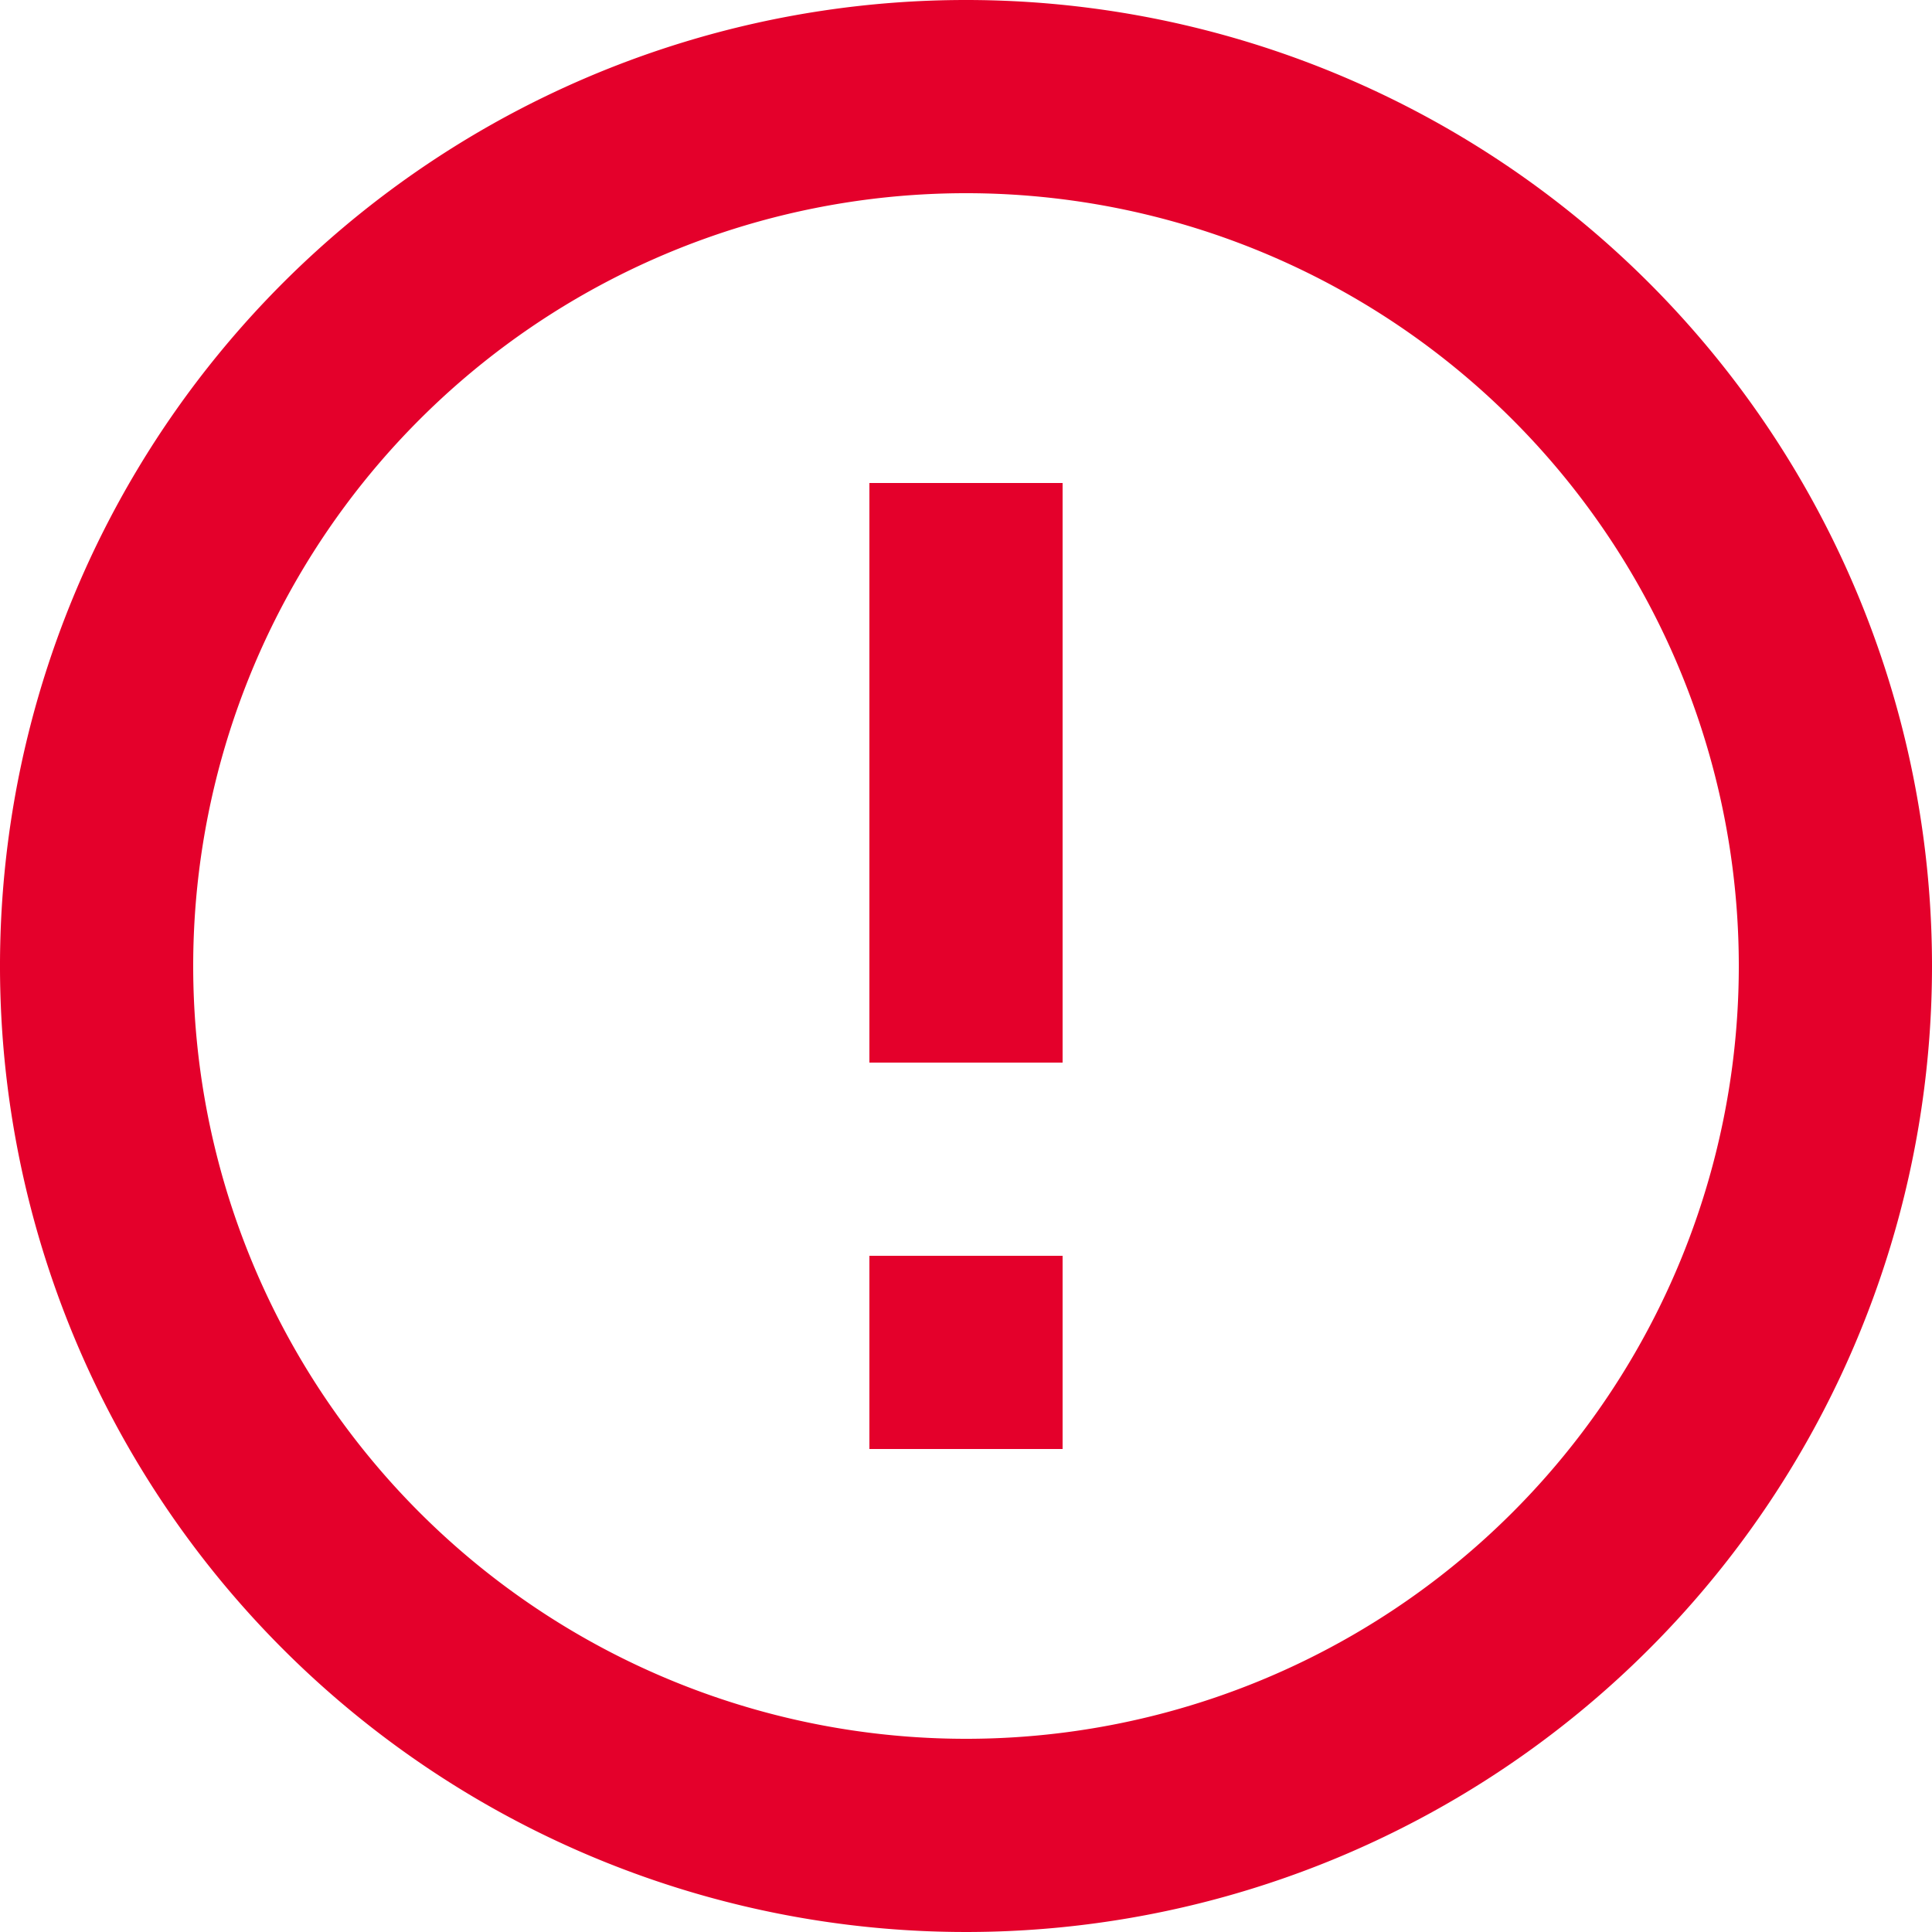 <svg xmlns="http://www.w3.org/2000/svg" width="20" height="20" viewBox="0 0 20 20">
  <path id="error_outline_black_24dp" d="M11,15h2v2H11Zm0-8h2v6H11Zm.99-5A10,10,0,1,0,22,12,10,10,0,0,0,11.99,2ZM12,20a8,8,0,1,1,8-8A8,8,0,0,1,12,20Z" transform="translate(-2 -2)" fill="#e4002b"/>
</svg>
